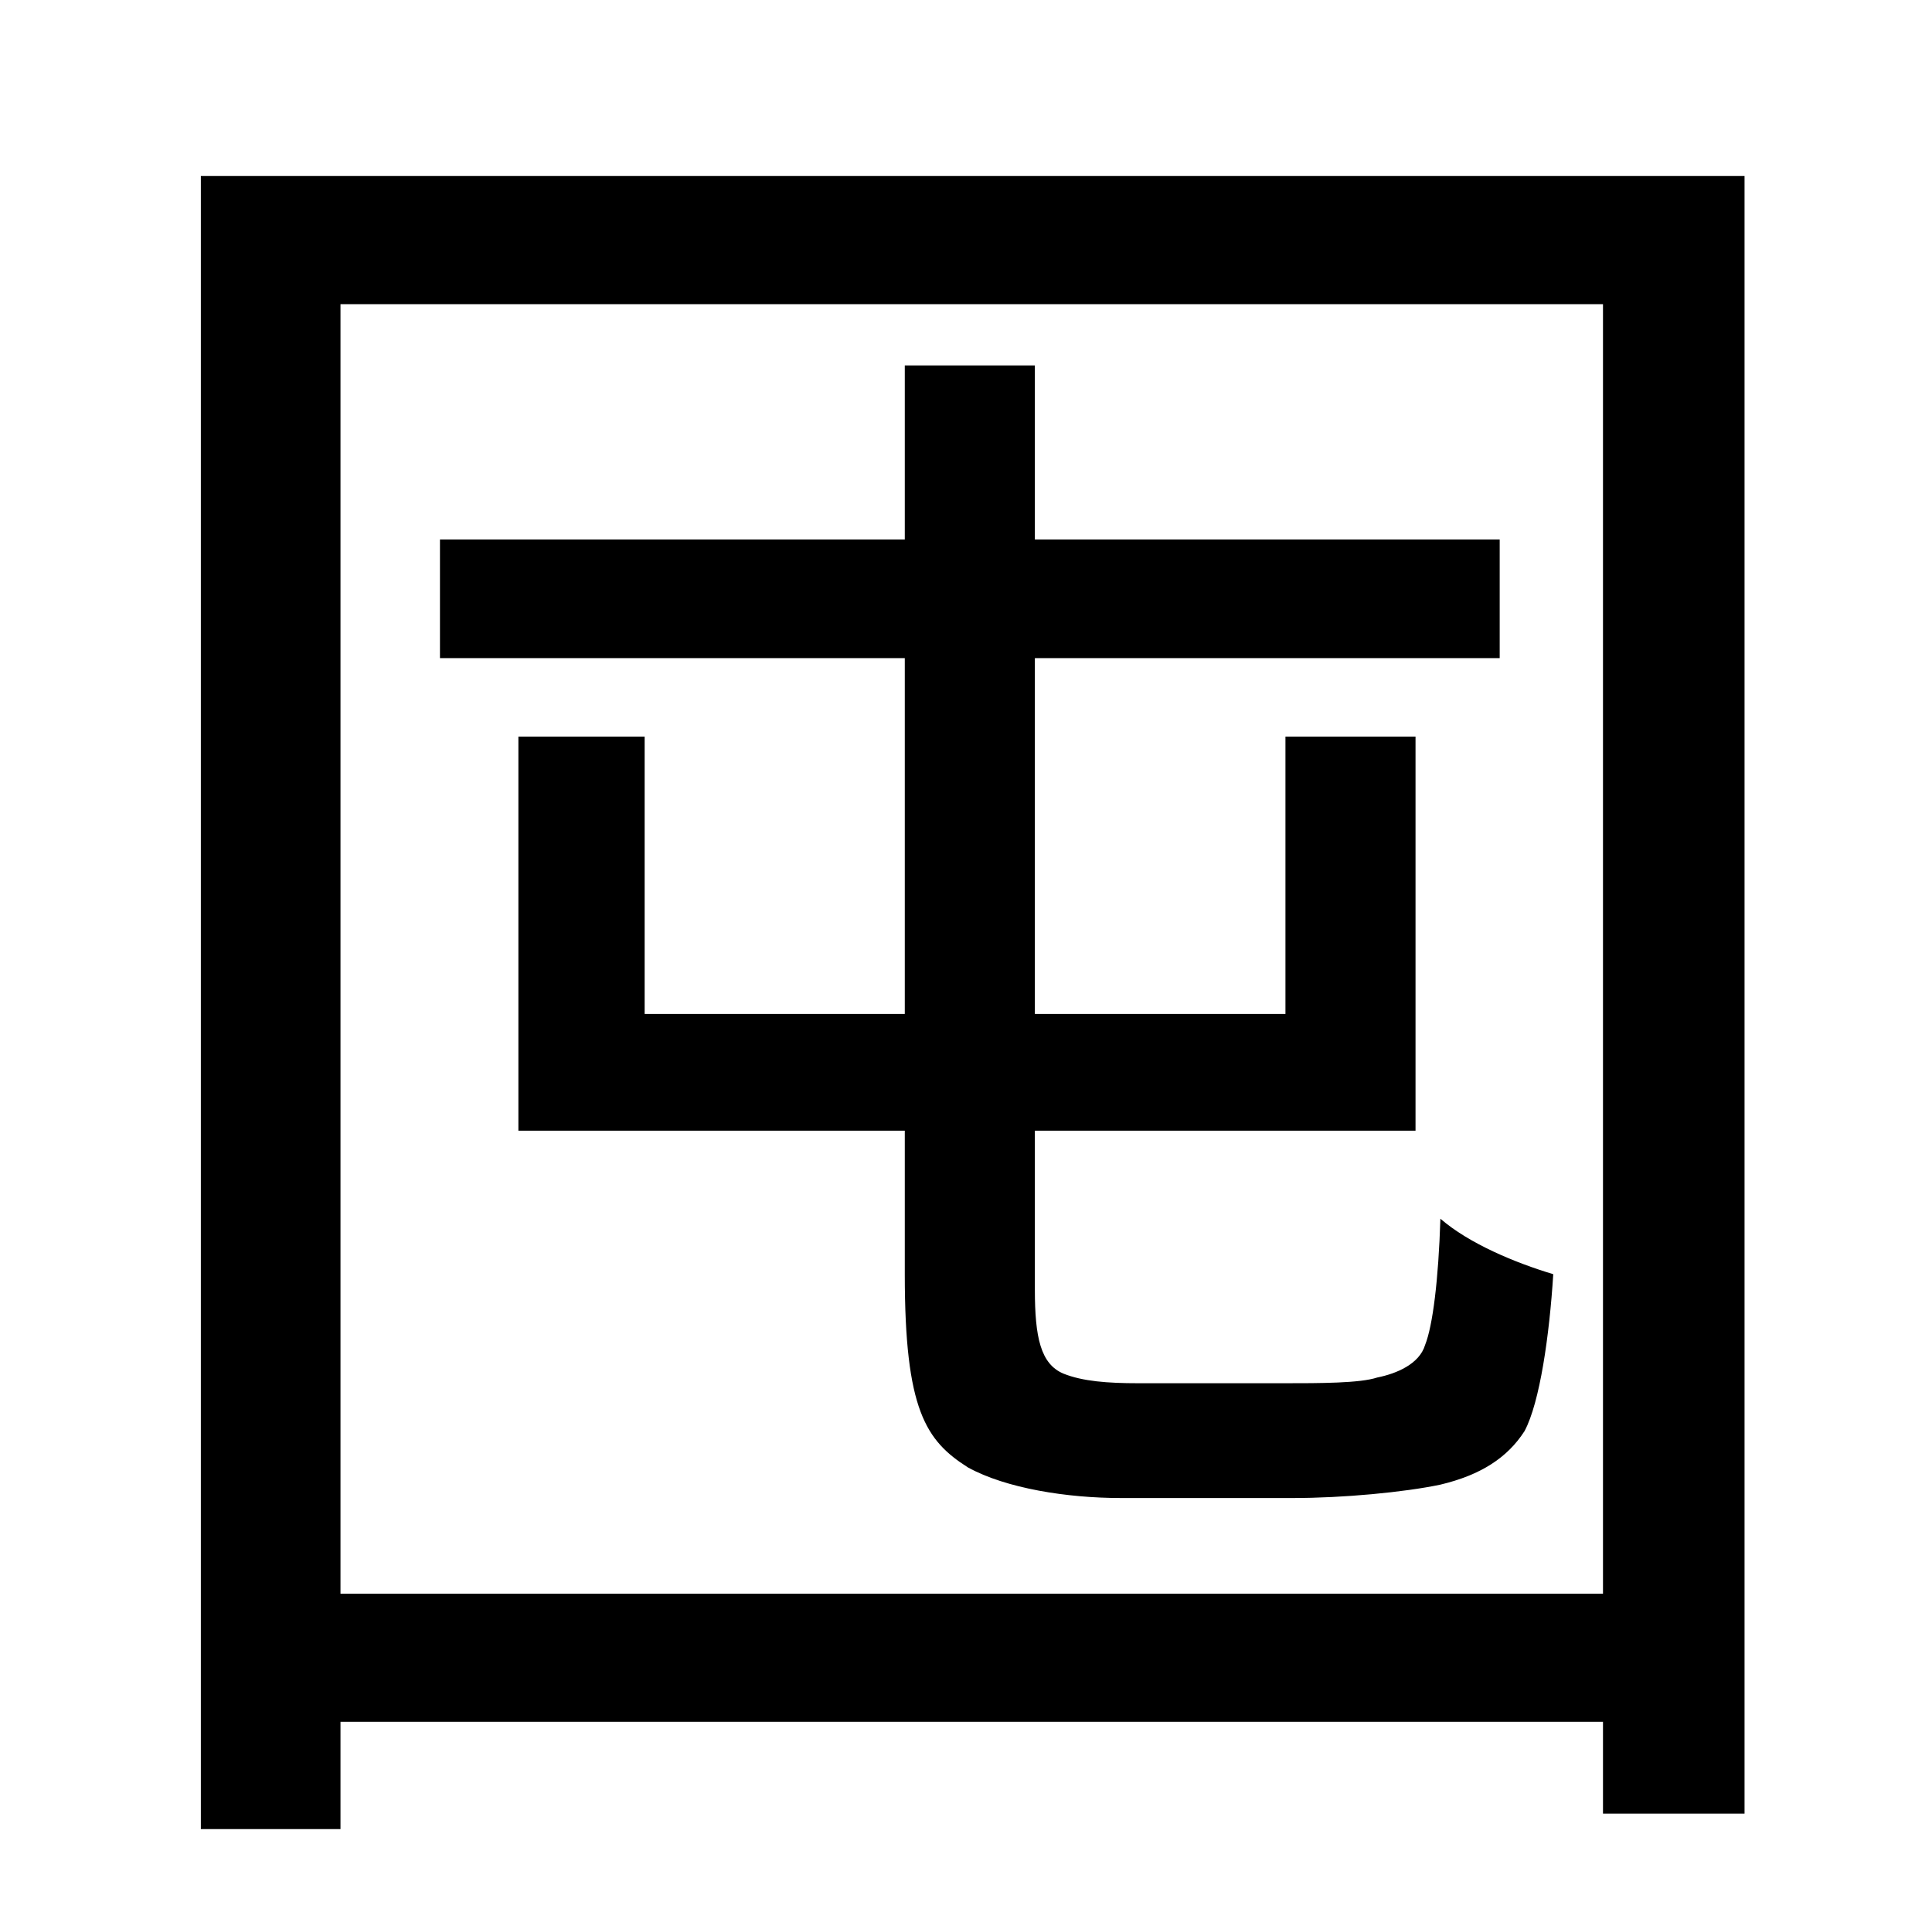 <?xml version="1.0" standalone="no"?>
<!DOCTYPE svg PUBLIC "-//W3C//DTD SVG 1.1//EN" "http://www.w3.org/Graphics/SVG/1.1/DTD/svg11.dtd" >
<svg xmlns="http://www.w3.org/2000/svg" xmlns:xlink="http://www.w3.org/1999/xlink" version="1.1" viewBox="-10 0 1010 1000">
   <path fill="currentColor"
d="M585 723h76c19 0 40 0 49 -3c10 -2 22 -7 25 -17c4 -10 7 -34 8 -66c15 13 39 23 59 29c-2 32 -7 67 -15 82c-9 14 -23 23 -44 28c-19 4 -51 7 -77 7h-90c-28 0 -60 -5 -80 -16c-22 -14 -33 -30 -33 -101v-75h-202v-206h66v145h136v-186h-243v-62h243v-91h68v91h243v62
h-243v186h131v-145h68v206h-199v83c0 25 3 39 15 44c10 4 23 5 39 5zM168 833h660v-674h-660v674zM95 92h807v856h-74v-48h-660v56h-73v-864z" />
</svg>
